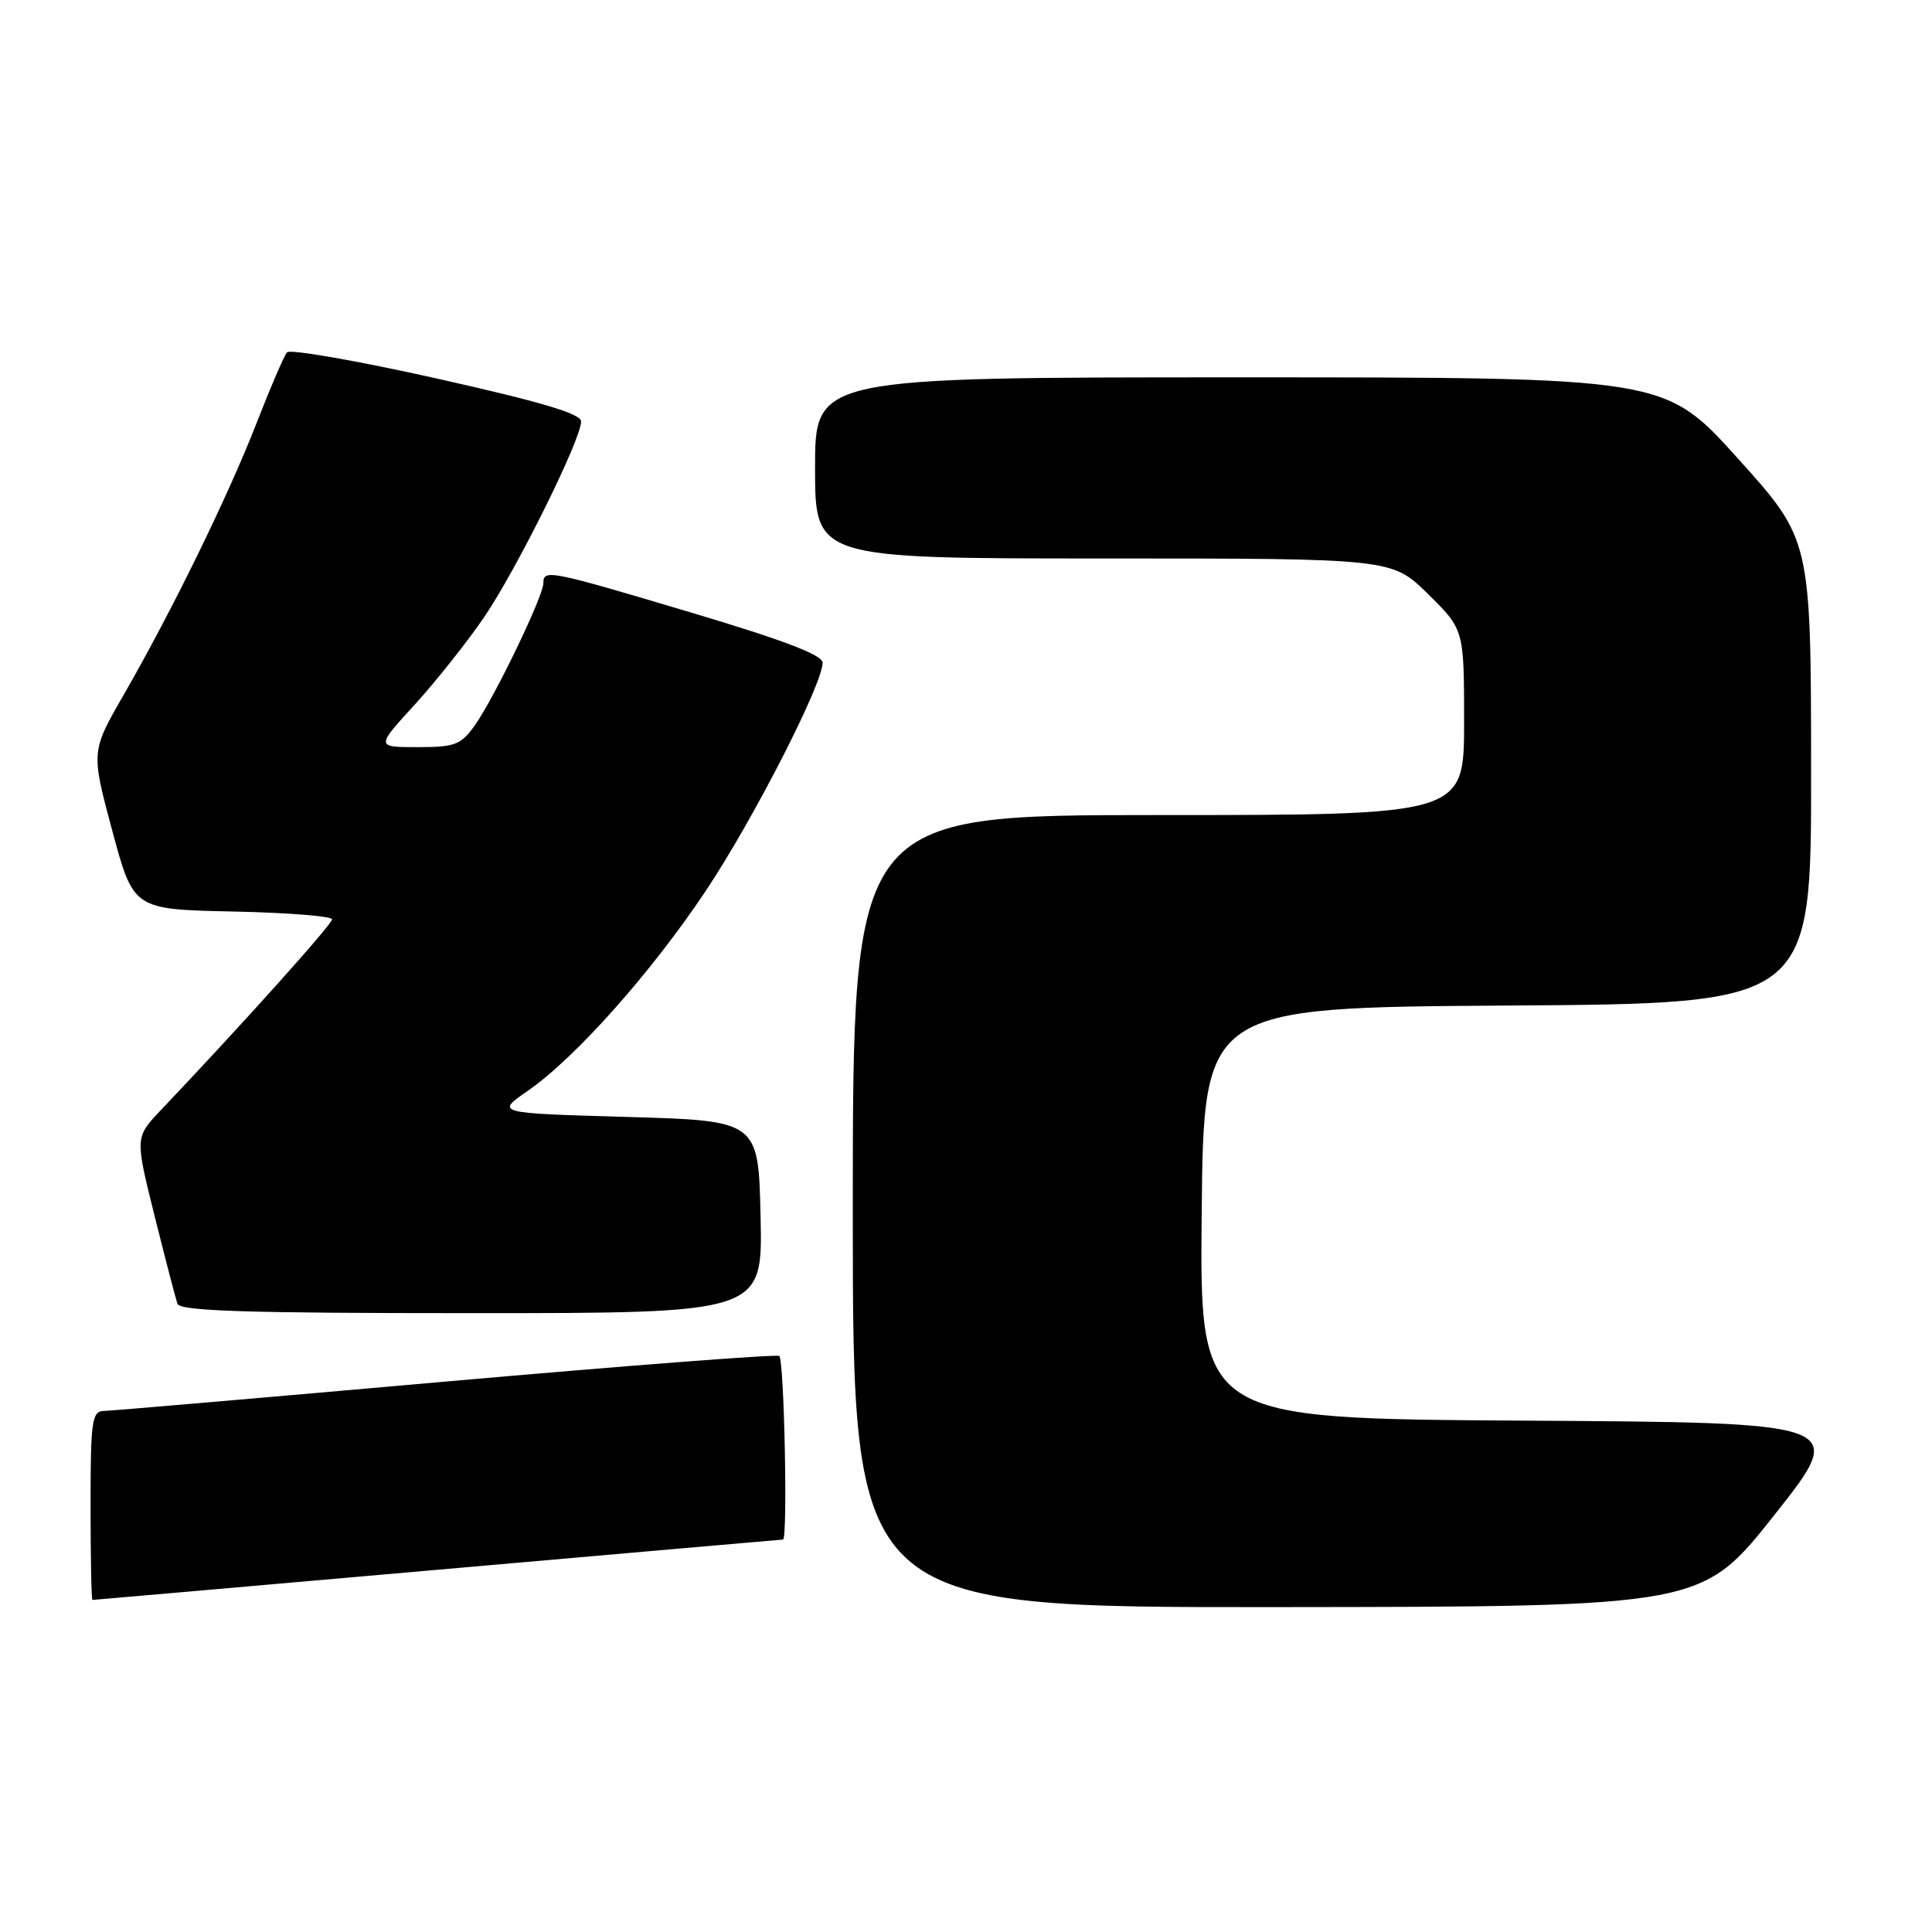 <?xml version="1.0" encoding="UTF-8" standalone="no"?>
<!DOCTYPE svg PUBLIC "-//W3C//DTD SVG 1.1//EN" "http://www.w3.org/Graphics/SVG/1.1/DTD/svg11.dtd" >
<svg xmlns="http://www.w3.org/2000/svg" xmlns:xlink="http://www.w3.org/1999/xlink" version="1.1" viewBox="0 0 256 256">
 <g >
 <path fill="currentColor"
d=" M 235.15 200.70 C 244.80 188.50 244.80 188.50 201.88 188.24 C 158.97 187.98 158.97 187.98 159.23 160.74 C 159.50 133.50 159.50 133.50 199.75 133.24 C 240.00 132.98 240.00 132.98 239.98 102.24 C 239.96 71.50 239.96 71.50 230.28 60.75 C 220.59 50.00 220.59 50.00 164.30 50.00 C 108.00 50.00 108.00 50.00 108.00 62.00 C 108.00 74.00 108.00 74.00 146.22 74.00 C 184.43 74.00 184.43 74.00 189.22 78.71 C 194.00 83.42 194.00 83.42 194.00 95.71 C 194.00 108.00 194.00 108.00 153.50 108.00 C 113.00 108.00 113.00 108.00 113.00 160.50 C 113.00 213.00 113.00 213.00 169.25 212.95 C 225.50 212.90 225.50 212.90 235.15 200.70 Z  M 58.00 208.00 C 83.03 205.80 103.61 204.00 103.75 204.00 C 104.40 204.00 103.91 180.06 103.25 179.67 C 102.84 179.43 82.92 180.96 59.00 183.07 C 35.08 185.19 14.71 186.94 13.75 186.96 C 12.18 187.00 12.00 188.28 12.00 199.50 C 12.00 206.38 12.11 212.00 12.25 212.00 C 12.39 212.00 32.97 210.20 58.00 208.00 Z  M 100.78 161.25 C 100.50 148.50 100.50 148.50 83.08 148.00 C 65.66 147.50 65.66 147.50 69.92 144.55 C 76.24 140.18 86.35 128.81 93.56 117.98 C 99.84 108.55 109.00 90.65 109.00 87.81 C 109.00 86.79 103.80 84.81 91.62 81.18 C 72.68 75.53 72.00 75.40 72.00 77.28 C 72.00 78.99 65.48 92.52 62.91 96.12 C 61.08 98.70 60.28 99.00 55.33 99.00 C 49.80 99.00 49.80 99.00 54.97 93.35 C 57.81 90.23 61.96 85.00 64.19 81.72 C 68.51 75.35 77.00 58.21 77.00 55.85 C 77.00 54.82 71.71 53.25 57.86 50.15 C 47.34 47.80 38.41 46.24 38.03 46.69 C 37.64 47.13 35.84 51.33 34.02 56.00 C 30.27 65.66 22.80 80.93 16.40 92.05 C 12.06 99.59 12.06 99.59 14.87 110.05 C 17.68 120.50 17.68 120.50 30.84 120.78 C 38.08 120.93 44.00 121.40 44.00 121.82 C 44.00 122.48 32.12 135.72 21.31 147.10 C 17.89 150.70 17.89 150.70 20.48 161.10 C 21.91 166.82 23.27 172.06 23.51 172.75 C 23.84 173.72 32.55 174.00 62.50 174.00 C 101.06 174.00 101.06 174.00 100.78 161.25 Z "/>
</g>
</svg>